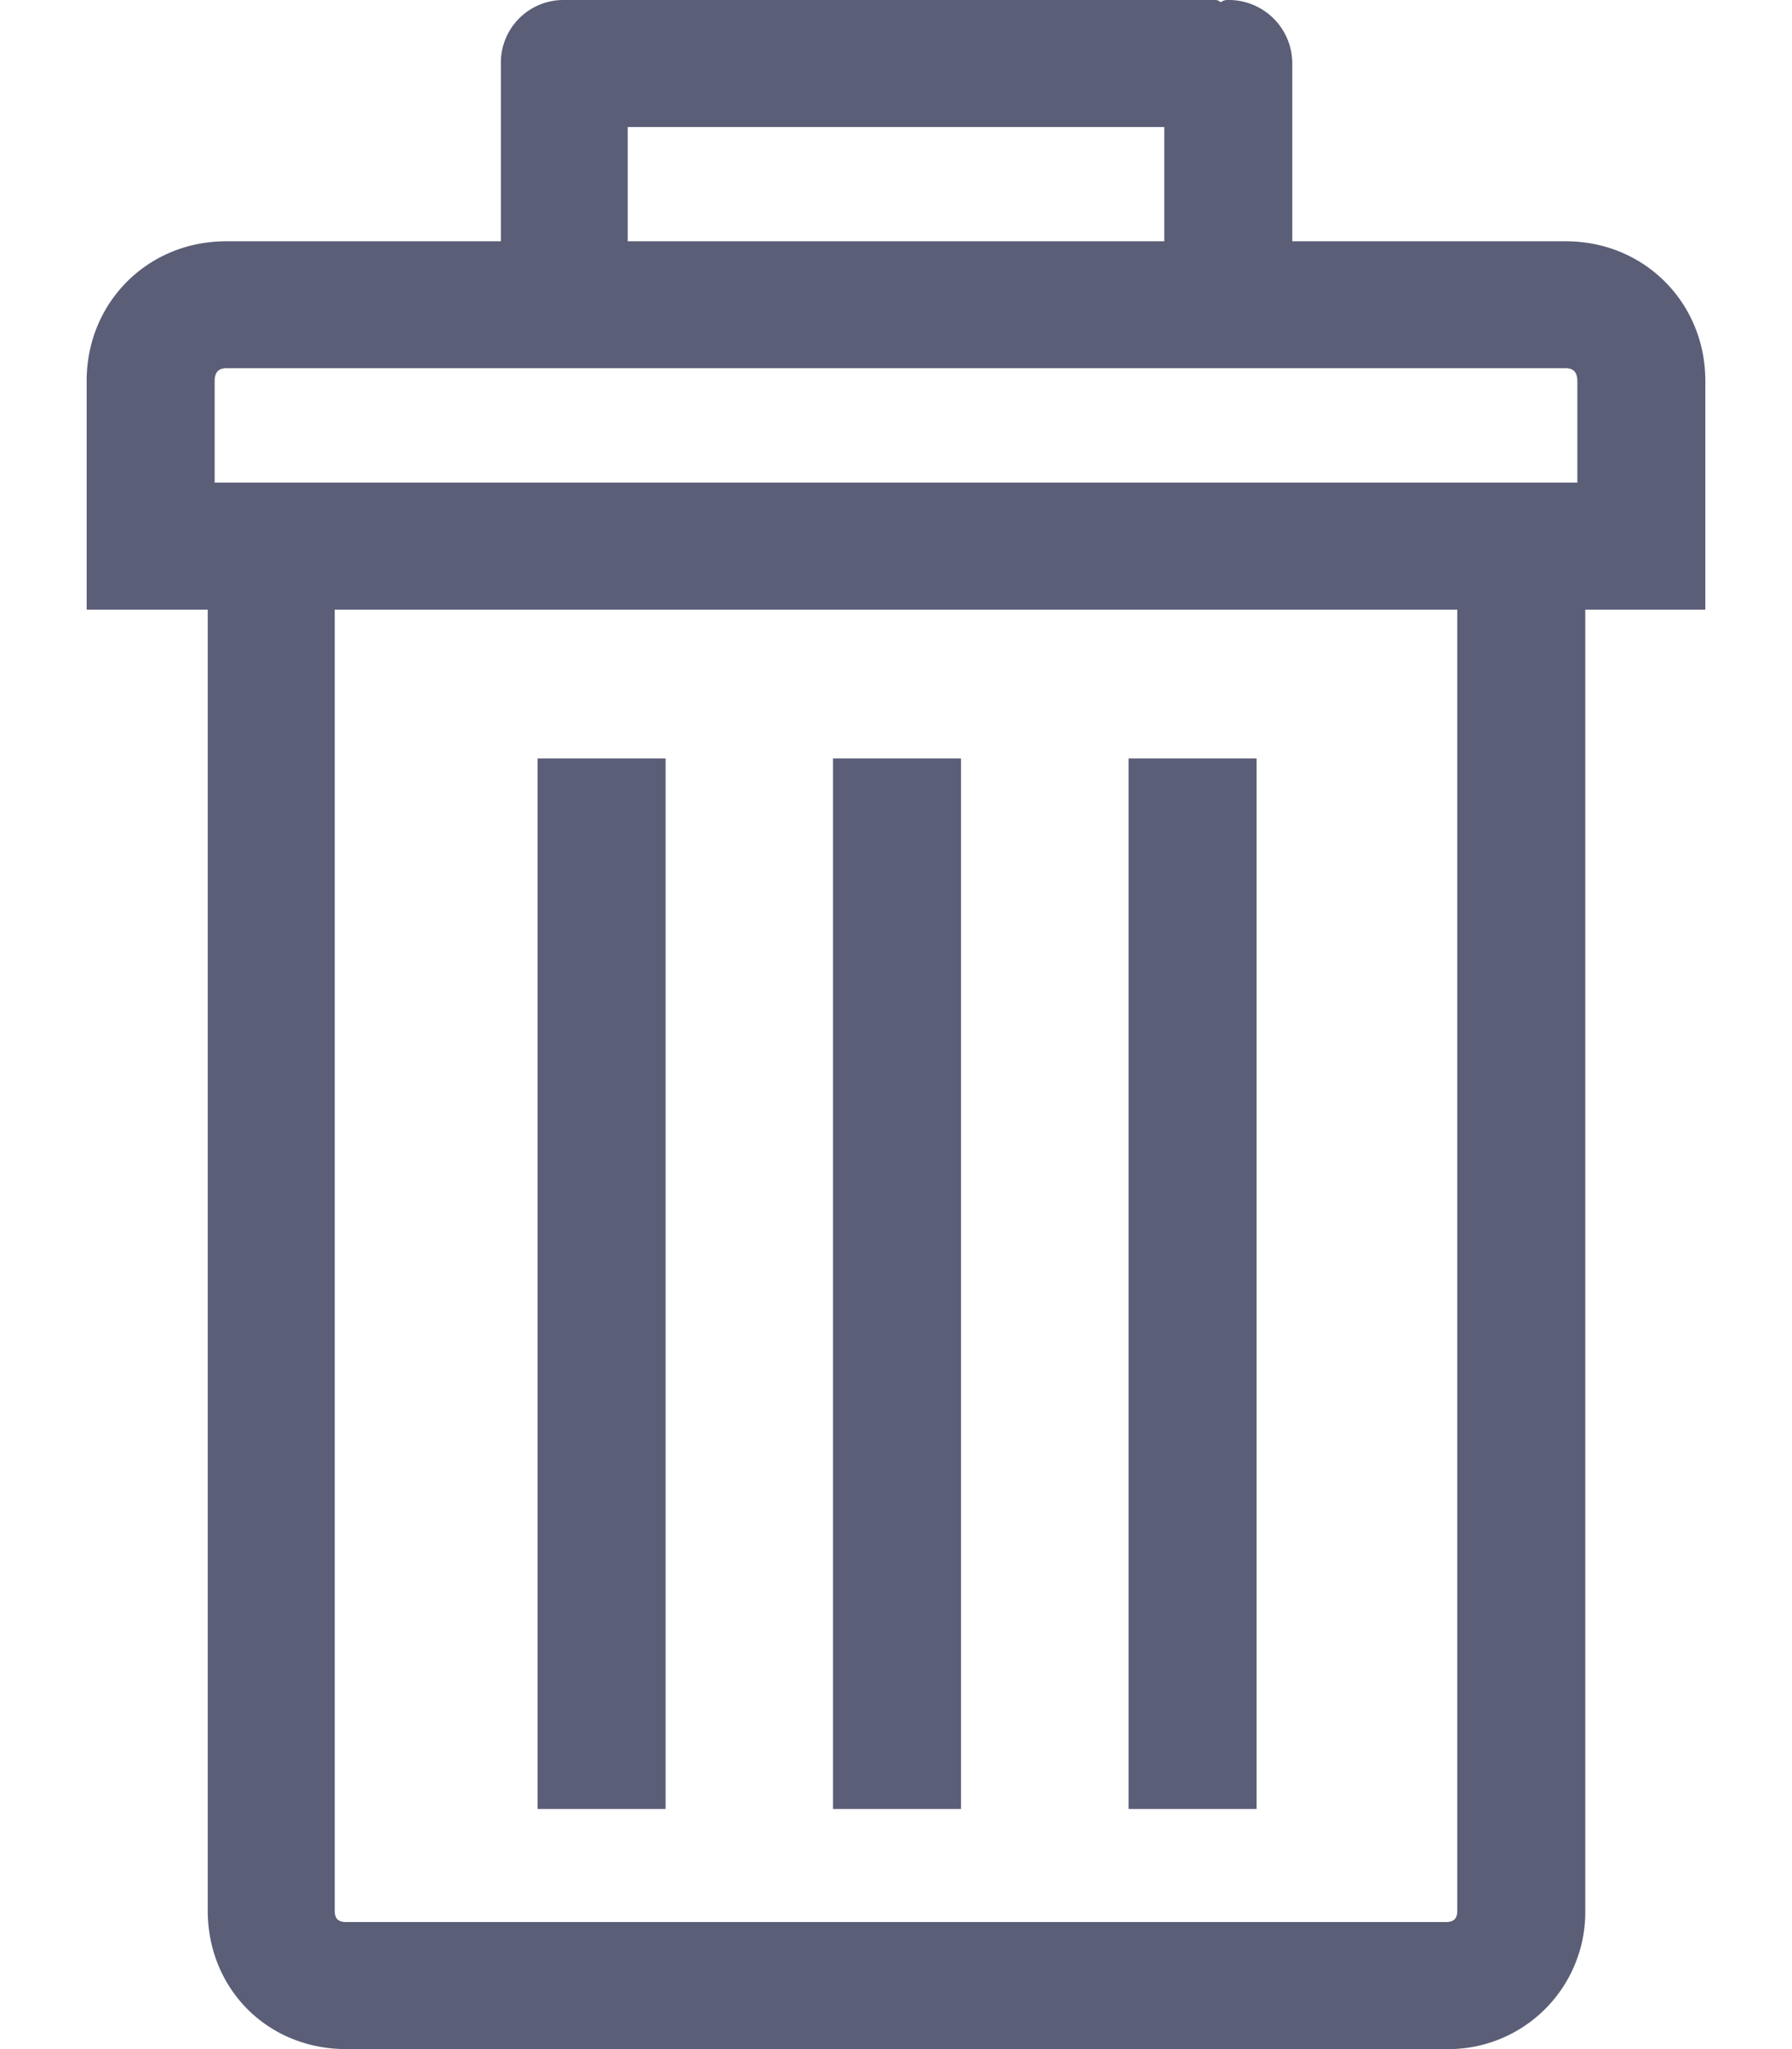 <?xml version="1.0" encoding="utf-8"?><svg width="14" height="16" fill="none" xmlns="http://www.w3.org/2000/svg" viewBox="0 0 14 16"><path d="M12.233 1.884h-2.137V.496A.496.496 0 009.591 0c-.027 0-.045.01-.054.018A.069.069 0 009.501 0H4.408a.489.489 0 00-.495.496v1.388H1.767c-.613 0-1.09.478-1.09 1.09V4.76h.946v10.158c0 .613.469 1.082 1.082 1.082h8.59a1.07 1.07 0 001.09-1.082V4.76h.938V2.975c0-.613-.478-1.091-1.09-1.091zM4.904.992h4.192v.892H4.904V.992zm6.481 13.926c0 .064-.027.09-.09.09h-8.59c-.063 0-.09-.026-.09-.09V4.76h8.77v10.158zm.938-11.15H1.677v-.793c0-.063.027-.1.09-.1h10.466c.063 0 .09.037.09.1v.793z" fill="#5B5E77"/><path d="M9.817 5.922h-1v8.203h1V5.922zM7.51 5.922H6.508v8.203h1V5.922zM5.202 5.922H4.2v8.203h1V5.922z" fill="#5B5E77"/></svg>